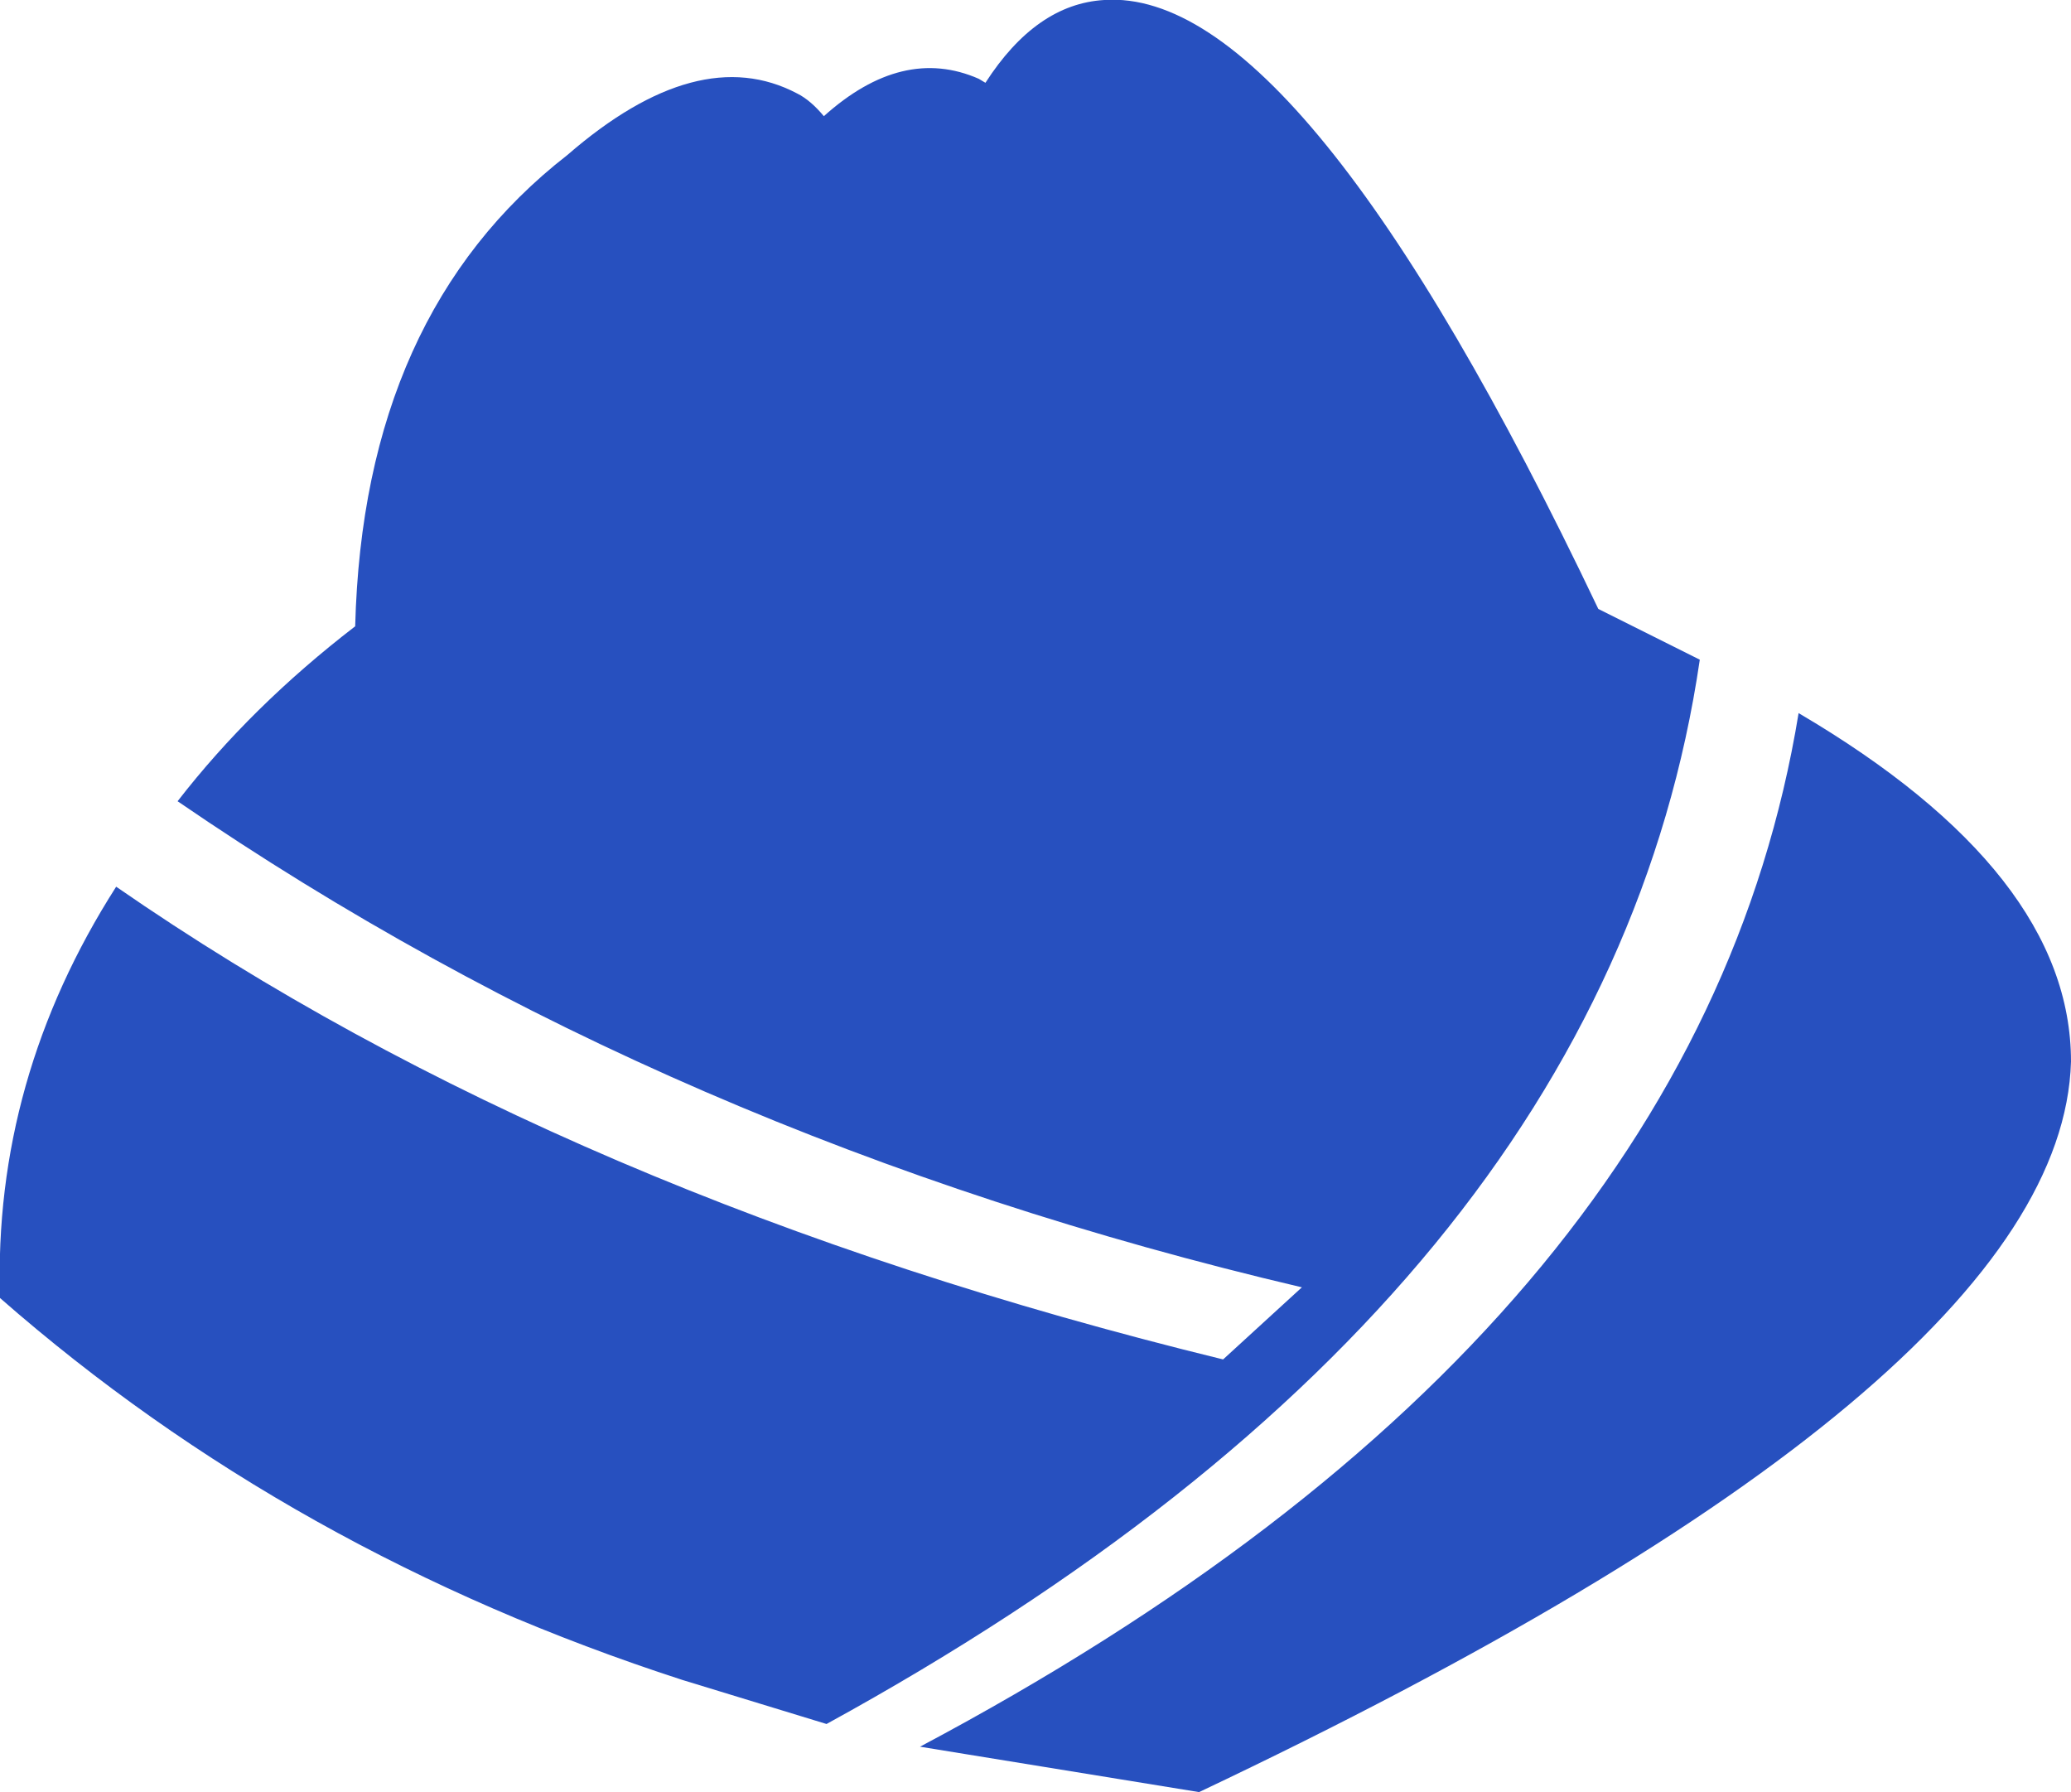 <?xml version="1.0" encoding="UTF-8" standalone="no"?>
<svg xmlns:xlink="http://www.w3.org/1999/xlink" height="67.1px" width="77.55px" xmlns="http://www.w3.org/2000/svg">
  <g transform="matrix(1.0, 0.0, 0.0, 1.0, 0.0, 0.0)">
    <path d="M67.35 26.7 Q77.55 32.7 77.55 39.75 77.2 51.8 44.9 67.1 L34.45 65.4 Q63.55 49.95 67.35 26.7 M59.85 22.8 L63.65 24.7 Q60.15 48.55 30.95 64.55 L25.55 62.9 Q10.9 58.15 0.0 48.6 -0.25 40.4 4.35 33.2 21.25 44.9 45.8 50.9 L48.75 48.2 Q25.1 42.65 6.65 30.0 9.4 26.45 13.3 23.45 13.6 11.75 21.25 5.8 26.15 1.55 29.85 3.5 30.35 3.75 30.85 4.35 33.8 1.7 36.65 2.95 L36.9 3.1 Q38.8 0.15 41.35 0.0 48.75 -0.5 59.85 22.8" fill="#2750bf" fill-rule="evenodd" stroke="none"/>
  </g>
</svg>
